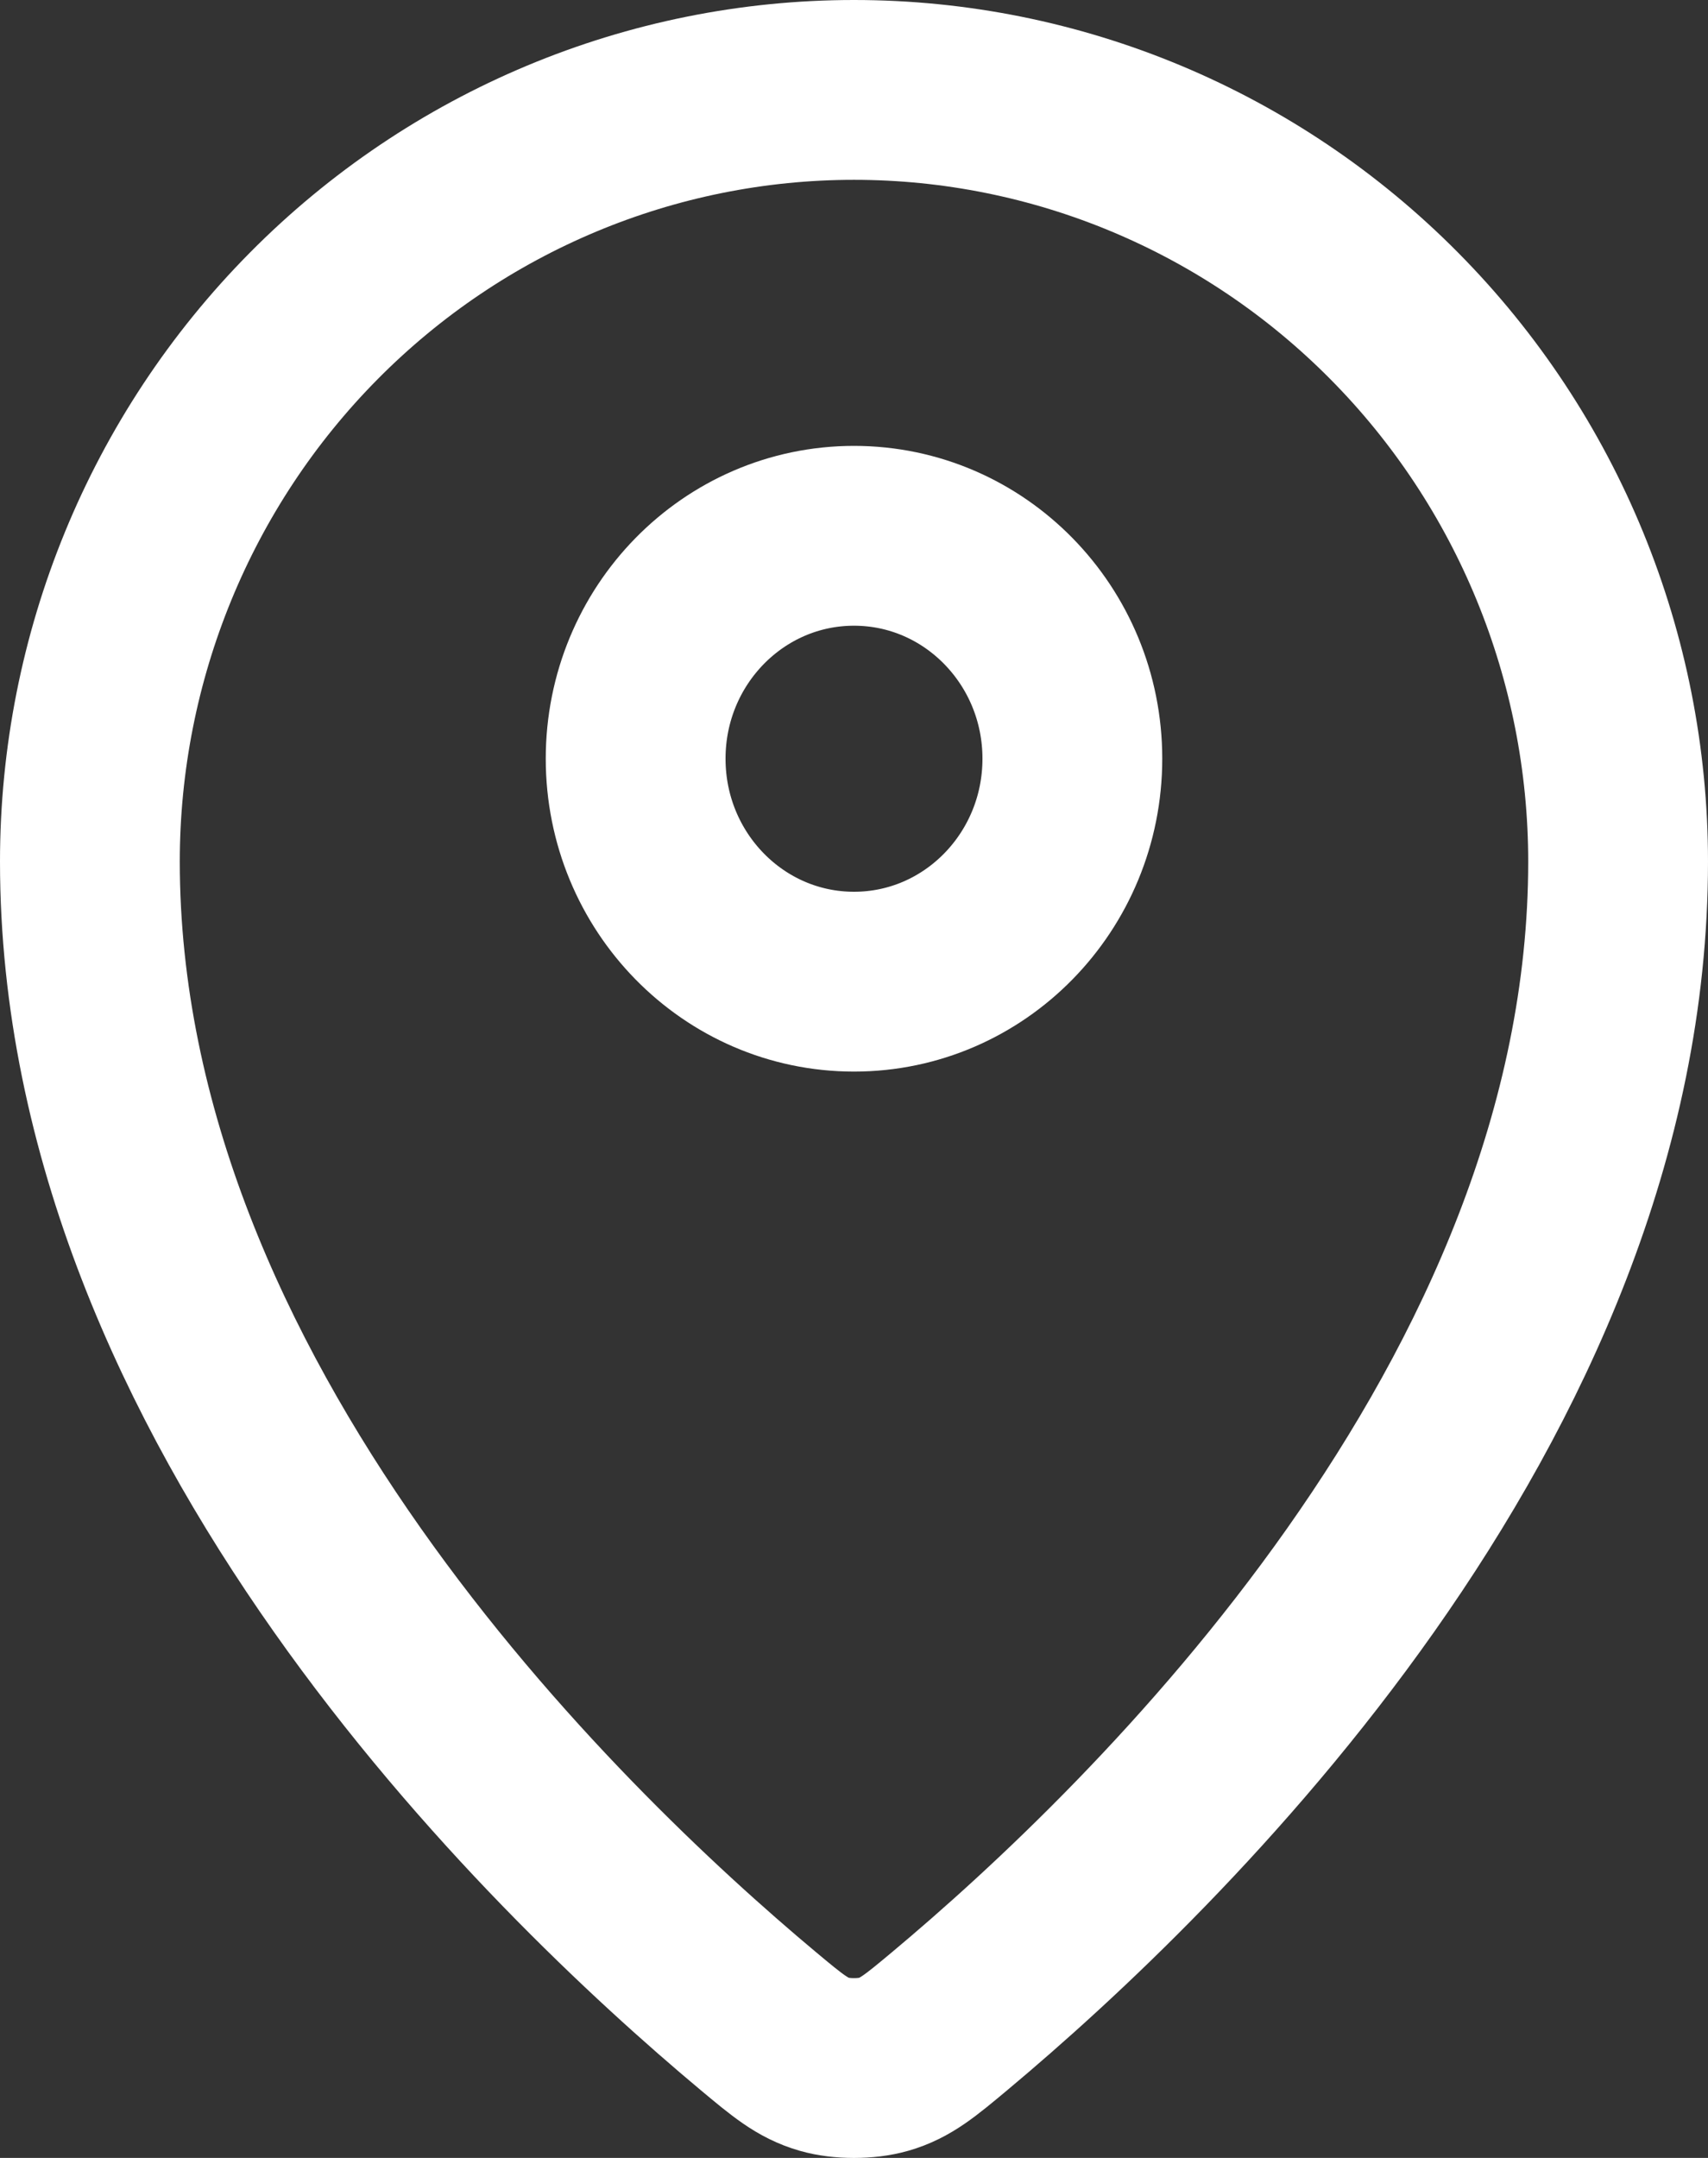 <svg width="19" height="24" viewBox="0 0 19 24" fill="none" xmlns="http://www.w3.org/2000/svg">
<rect x="0" y="0" width="19" height="24" fill="#333333" stroke="none"/>
<path d="M1 9.582C1 15.597 6.154 20.571 8.435 22.478C8.762 22.751 8.927 22.889 9.171 22.959C9.36 23.014 9.639 23.014 9.829 22.959C10.073 22.889 10.237 22.752 10.565 22.478C12.846 20.571 18 15.598 18 9.583C18 7.307 17.105 5.123 15.51 3.514C13.916 1.904 11.755 1 9.5 1C7.246 1 5.084 1.904 3.49 3.514C1.896 5.123 1 7.306 1 9.582Z" stroke="white" stroke-width="2" stroke-linecap="round" stroke-linejoin="round"/>
<path d="M7.071 8.438C7.071 9.808 8.159 10.918 9.5 10.918C10.841 10.918 11.929 9.808 11.929 8.438C11.929 7.069 10.841 5.959 9.5 5.959C8.159 5.959 7.071 7.069 7.071 8.438Z" stroke="white" stroke-width="2" stroke-linecap="round" stroke-linejoin="round"/>
</svg>
